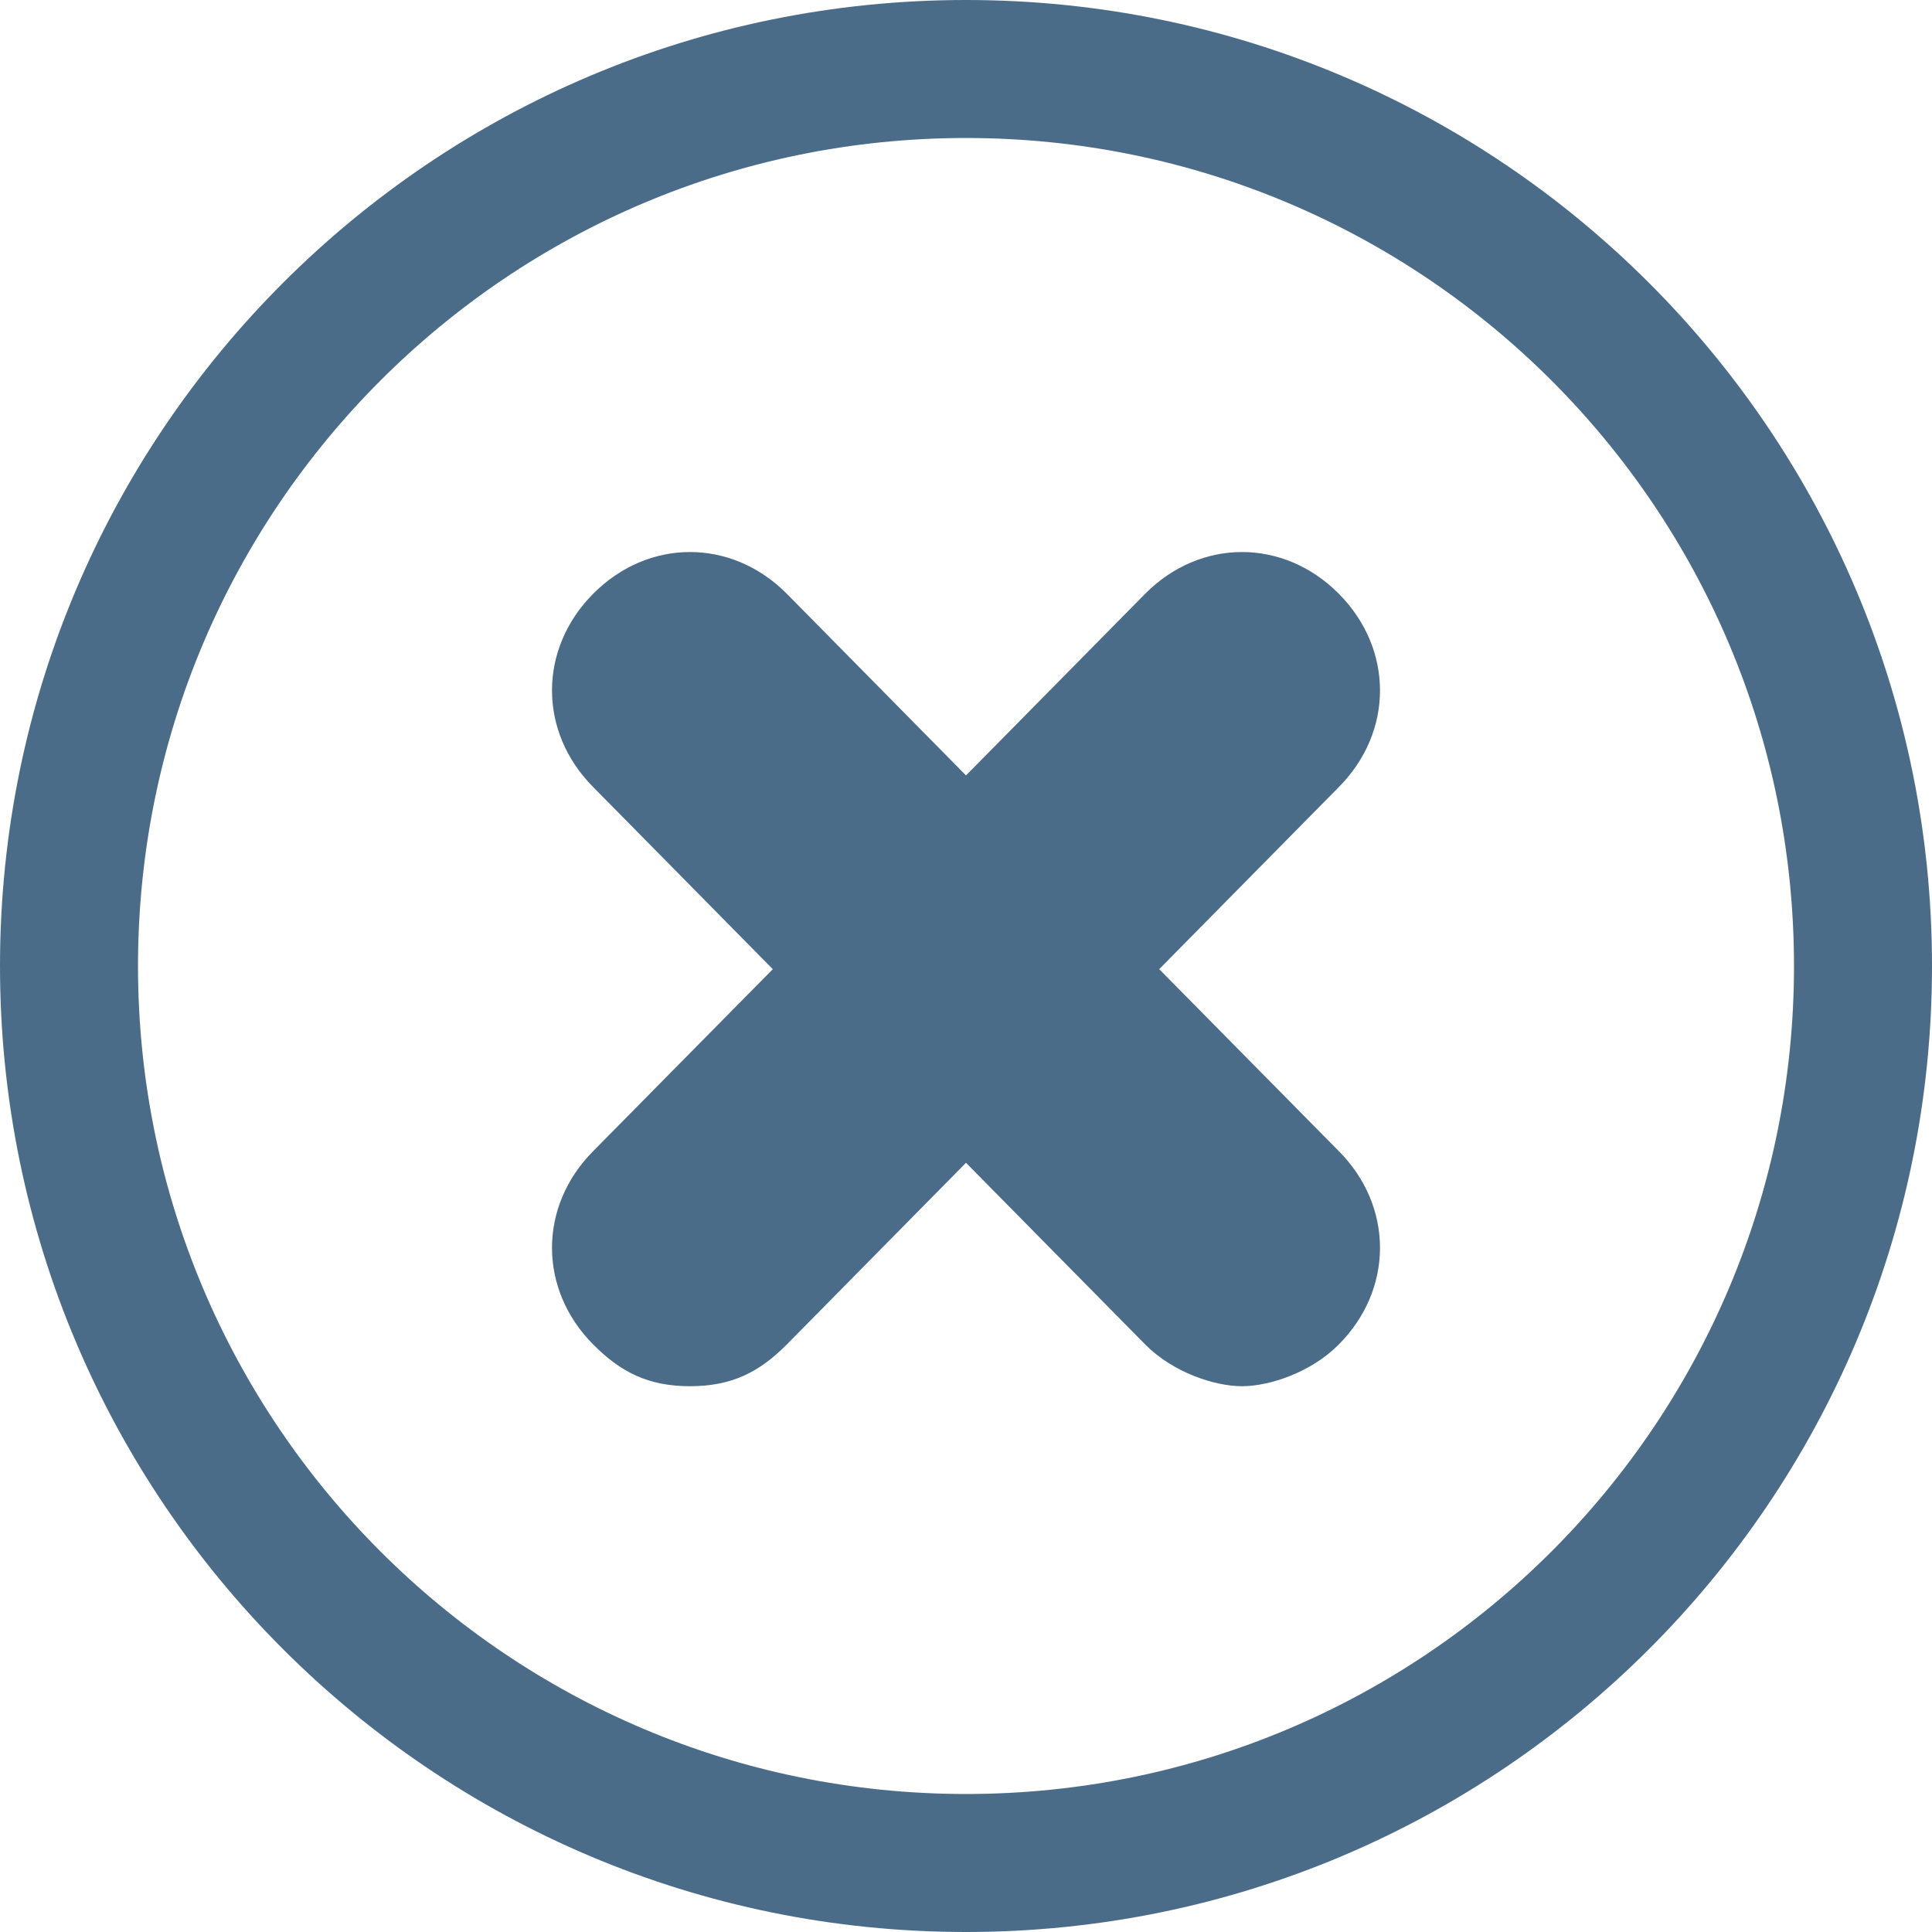 <svg width="14" height="14" viewBox="0 0 14 14" fill="none" xmlns="http://www.w3.org/2000/svg">
<path fill-rule="evenodd" clip-rule="evenodd" d="M14 7C14 10.866 10.866 14 7 14C3.134 14 0 10.866 0 7C0 3.134 3.134 0 7 0C10.866 0 14 3.134 14 7ZM13 7C13 10.314 10.314 13 7 13C3.686 13 1 10.314 1 7C1 3.686 3.686 1 7 1C10.314 1 13 3.686 13 7ZM8.3 4.301C8.7 3.9 9.3 3.9 9.7 4.301C10.1 4.702 10.1 5.304 9.7 5.705L8.4 7.023L9.7 8.34C10.1 8.741 10.1 9.343 9.7 9.744C9.5 9.945 9.2 10.045 9 10.045C8.8 10.045 8.5 9.945 8.3 9.744L7 8.426L5.7 9.744C5.5 9.945 5.3 10.045 5 10.045C4.7 10.045 4.5 9.945 4.3 9.744C3.9 9.343 3.9 8.741 4.3 8.34L5.6 7.023L4.3 5.705C3.9 5.304 3.9 4.702 4.3 4.301C4.7 3.9 5.3 3.9 5.7 4.301L7 5.619L8.3 4.301Z" fill="#4B6C89"/>
</svg>
